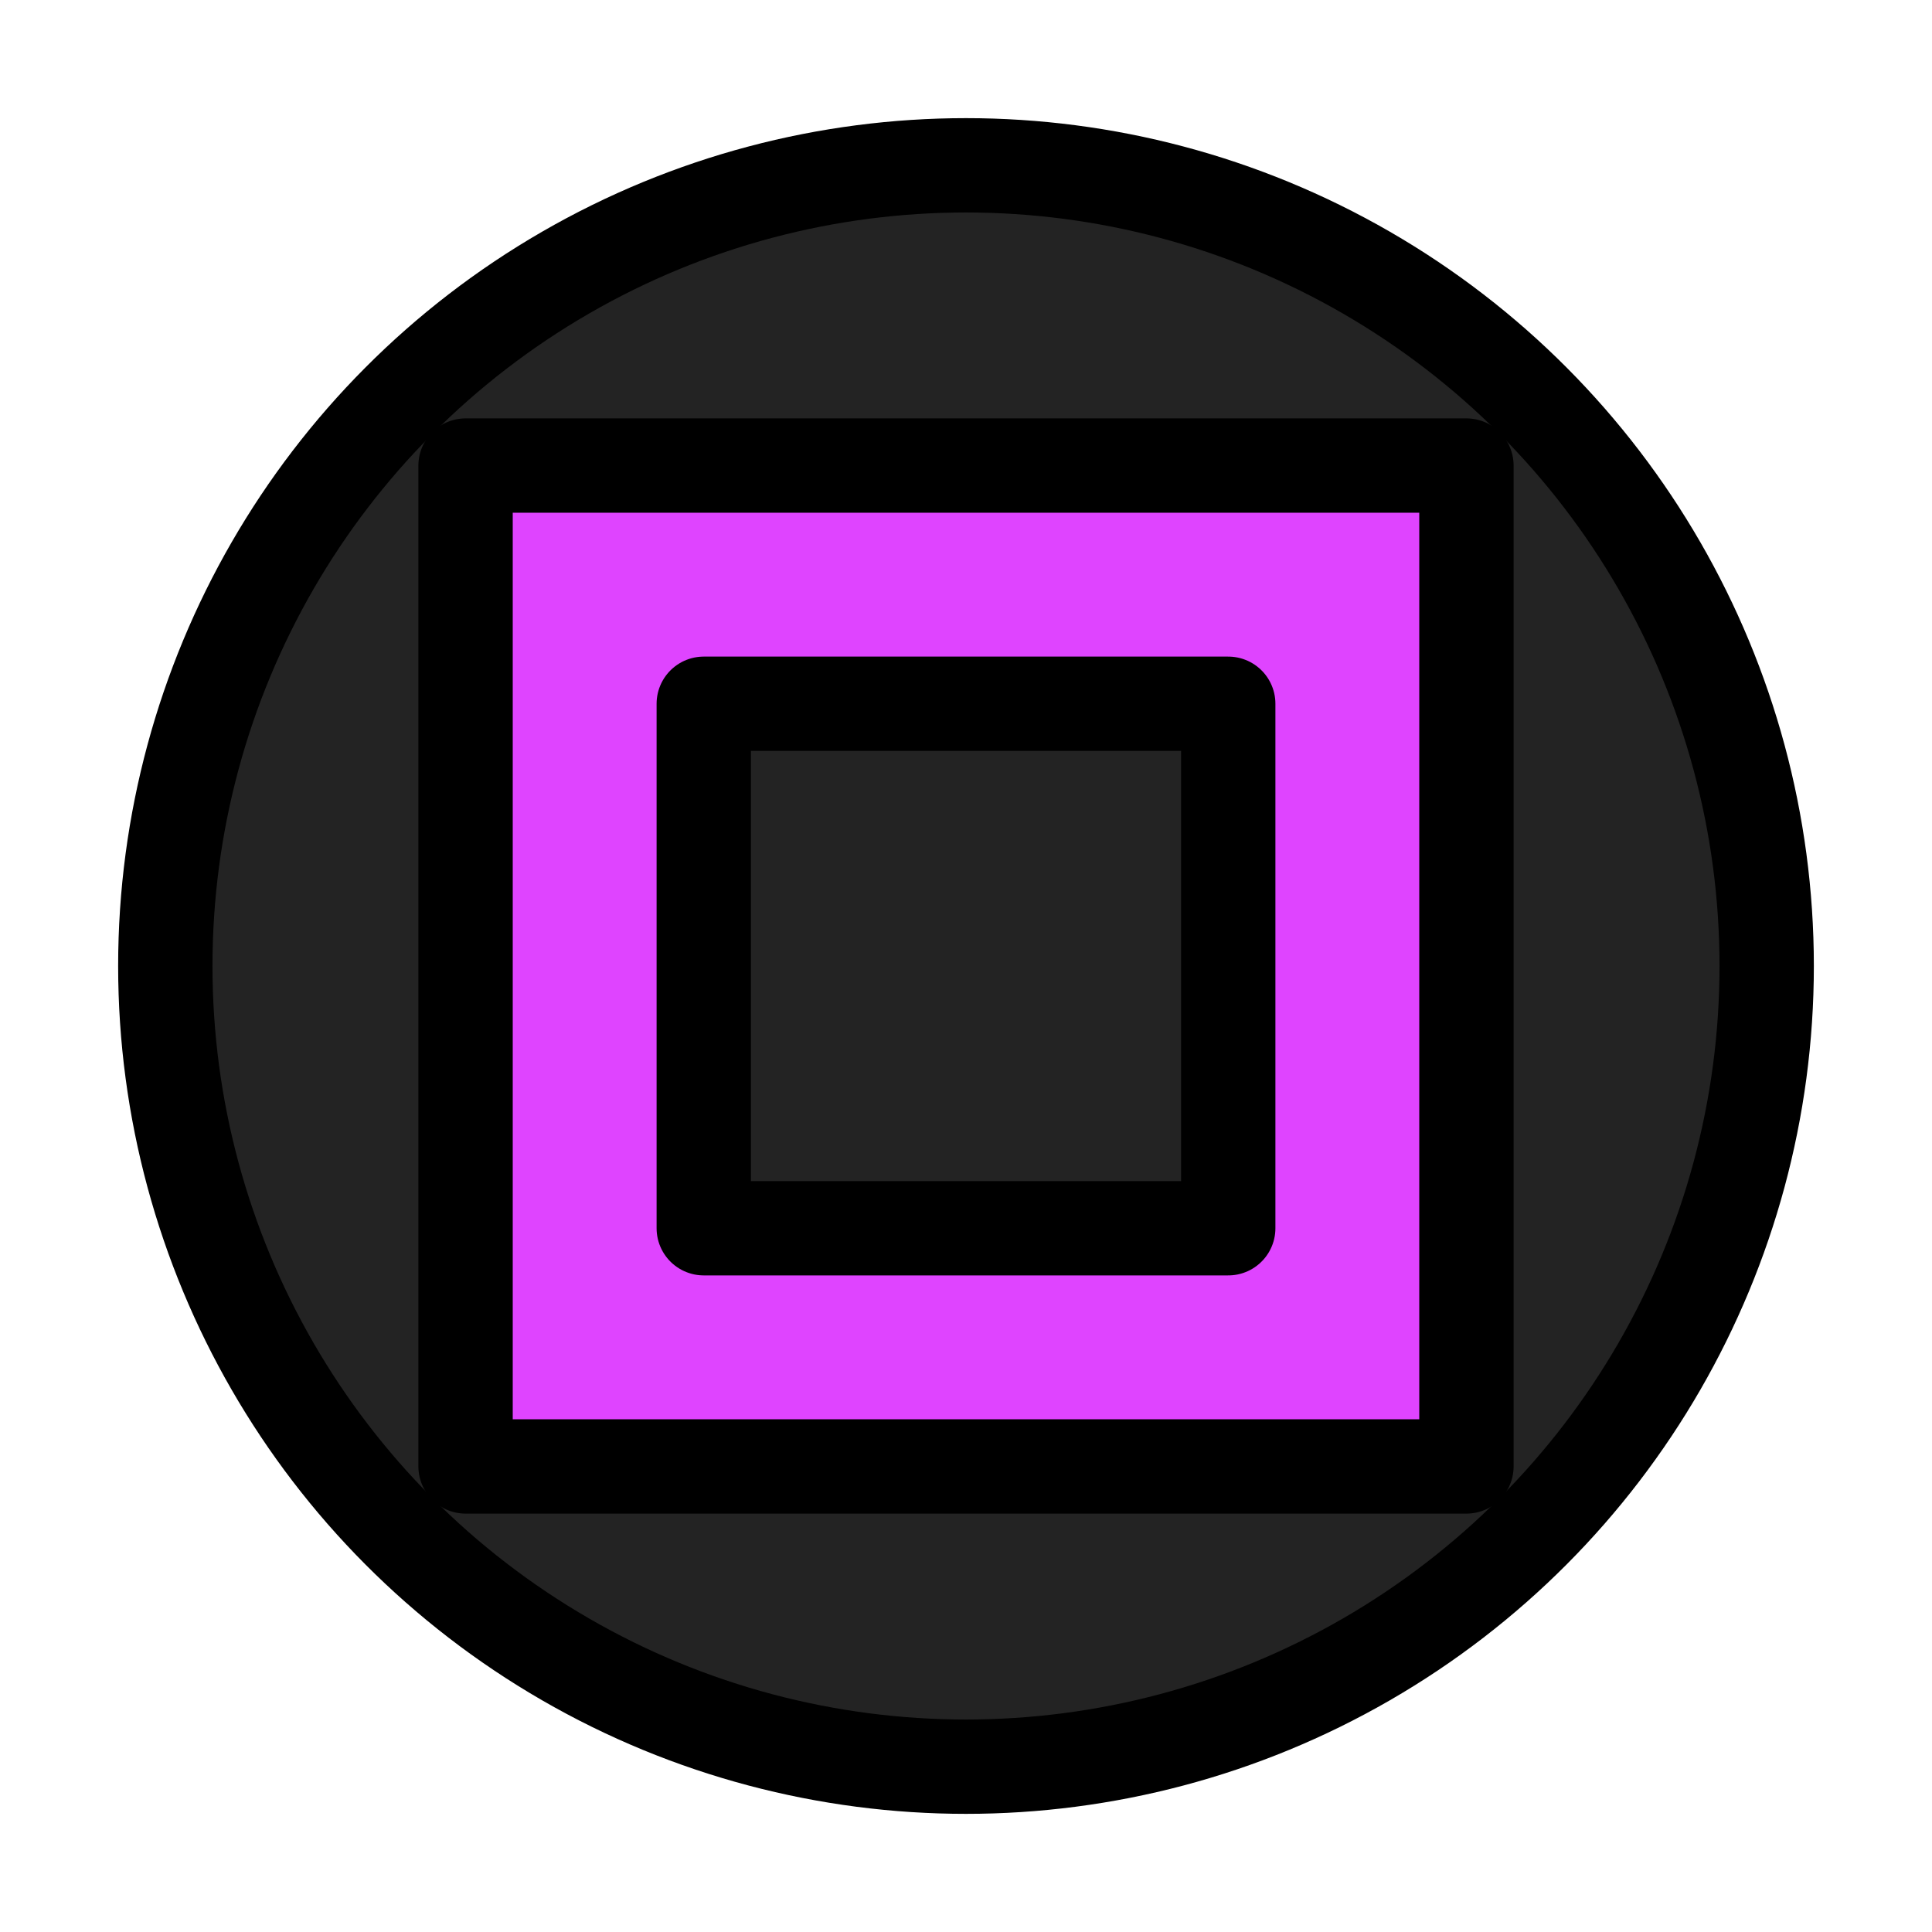 <?xml version="1.0" encoding="UTF-8" standalone="no"?><!DOCTYPE svg PUBLIC "-//W3C//DTD SVG 1.1//EN" "http://www.w3.org/Graphics/SVG/1.1/DTD/svg11.dtd"><svg width="100%" height="100%" viewBox="0 0 1024 1024" version="1.1" xmlns="http://www.w3.org/2000/svg" xmlns:xlink="http://www.w3.org/1999/xlink" xml:space="preserve" xmlns:serif="http://www.serif.com/" style="fill-rule:evenodd;clip-rule:evenodd;stroke-linecap:round;stroke-linejoin:round;stroke-miterlimit:1.5;"><g id="PSButtons"><circle id="Square" cx="512" cy="512" r="424.381" style="fill:#232323;"/><clipPath id="_clip1"><circle id="Square1" serif:id="Square" cx="512" cy="512" r="424.381"/></clipPath><g clip-path="url(#_clip1)"><path d="M777.238,246.762l-0,530.476l-530.476,-0l0,-530.476l530.476,0Zm-126.246,126.246l-277.984,0l0,277.984l277.984,-0l-0,-277.984Z" style="fill:#df44ff;stroke:#000;stroke-width:50px;"/></g><circle id="Square2" serif:id="Square" cx="512" cy="512" r="424.381" style="fill:none;stroke:#000;stroke-width:50px;"/></g></svg>